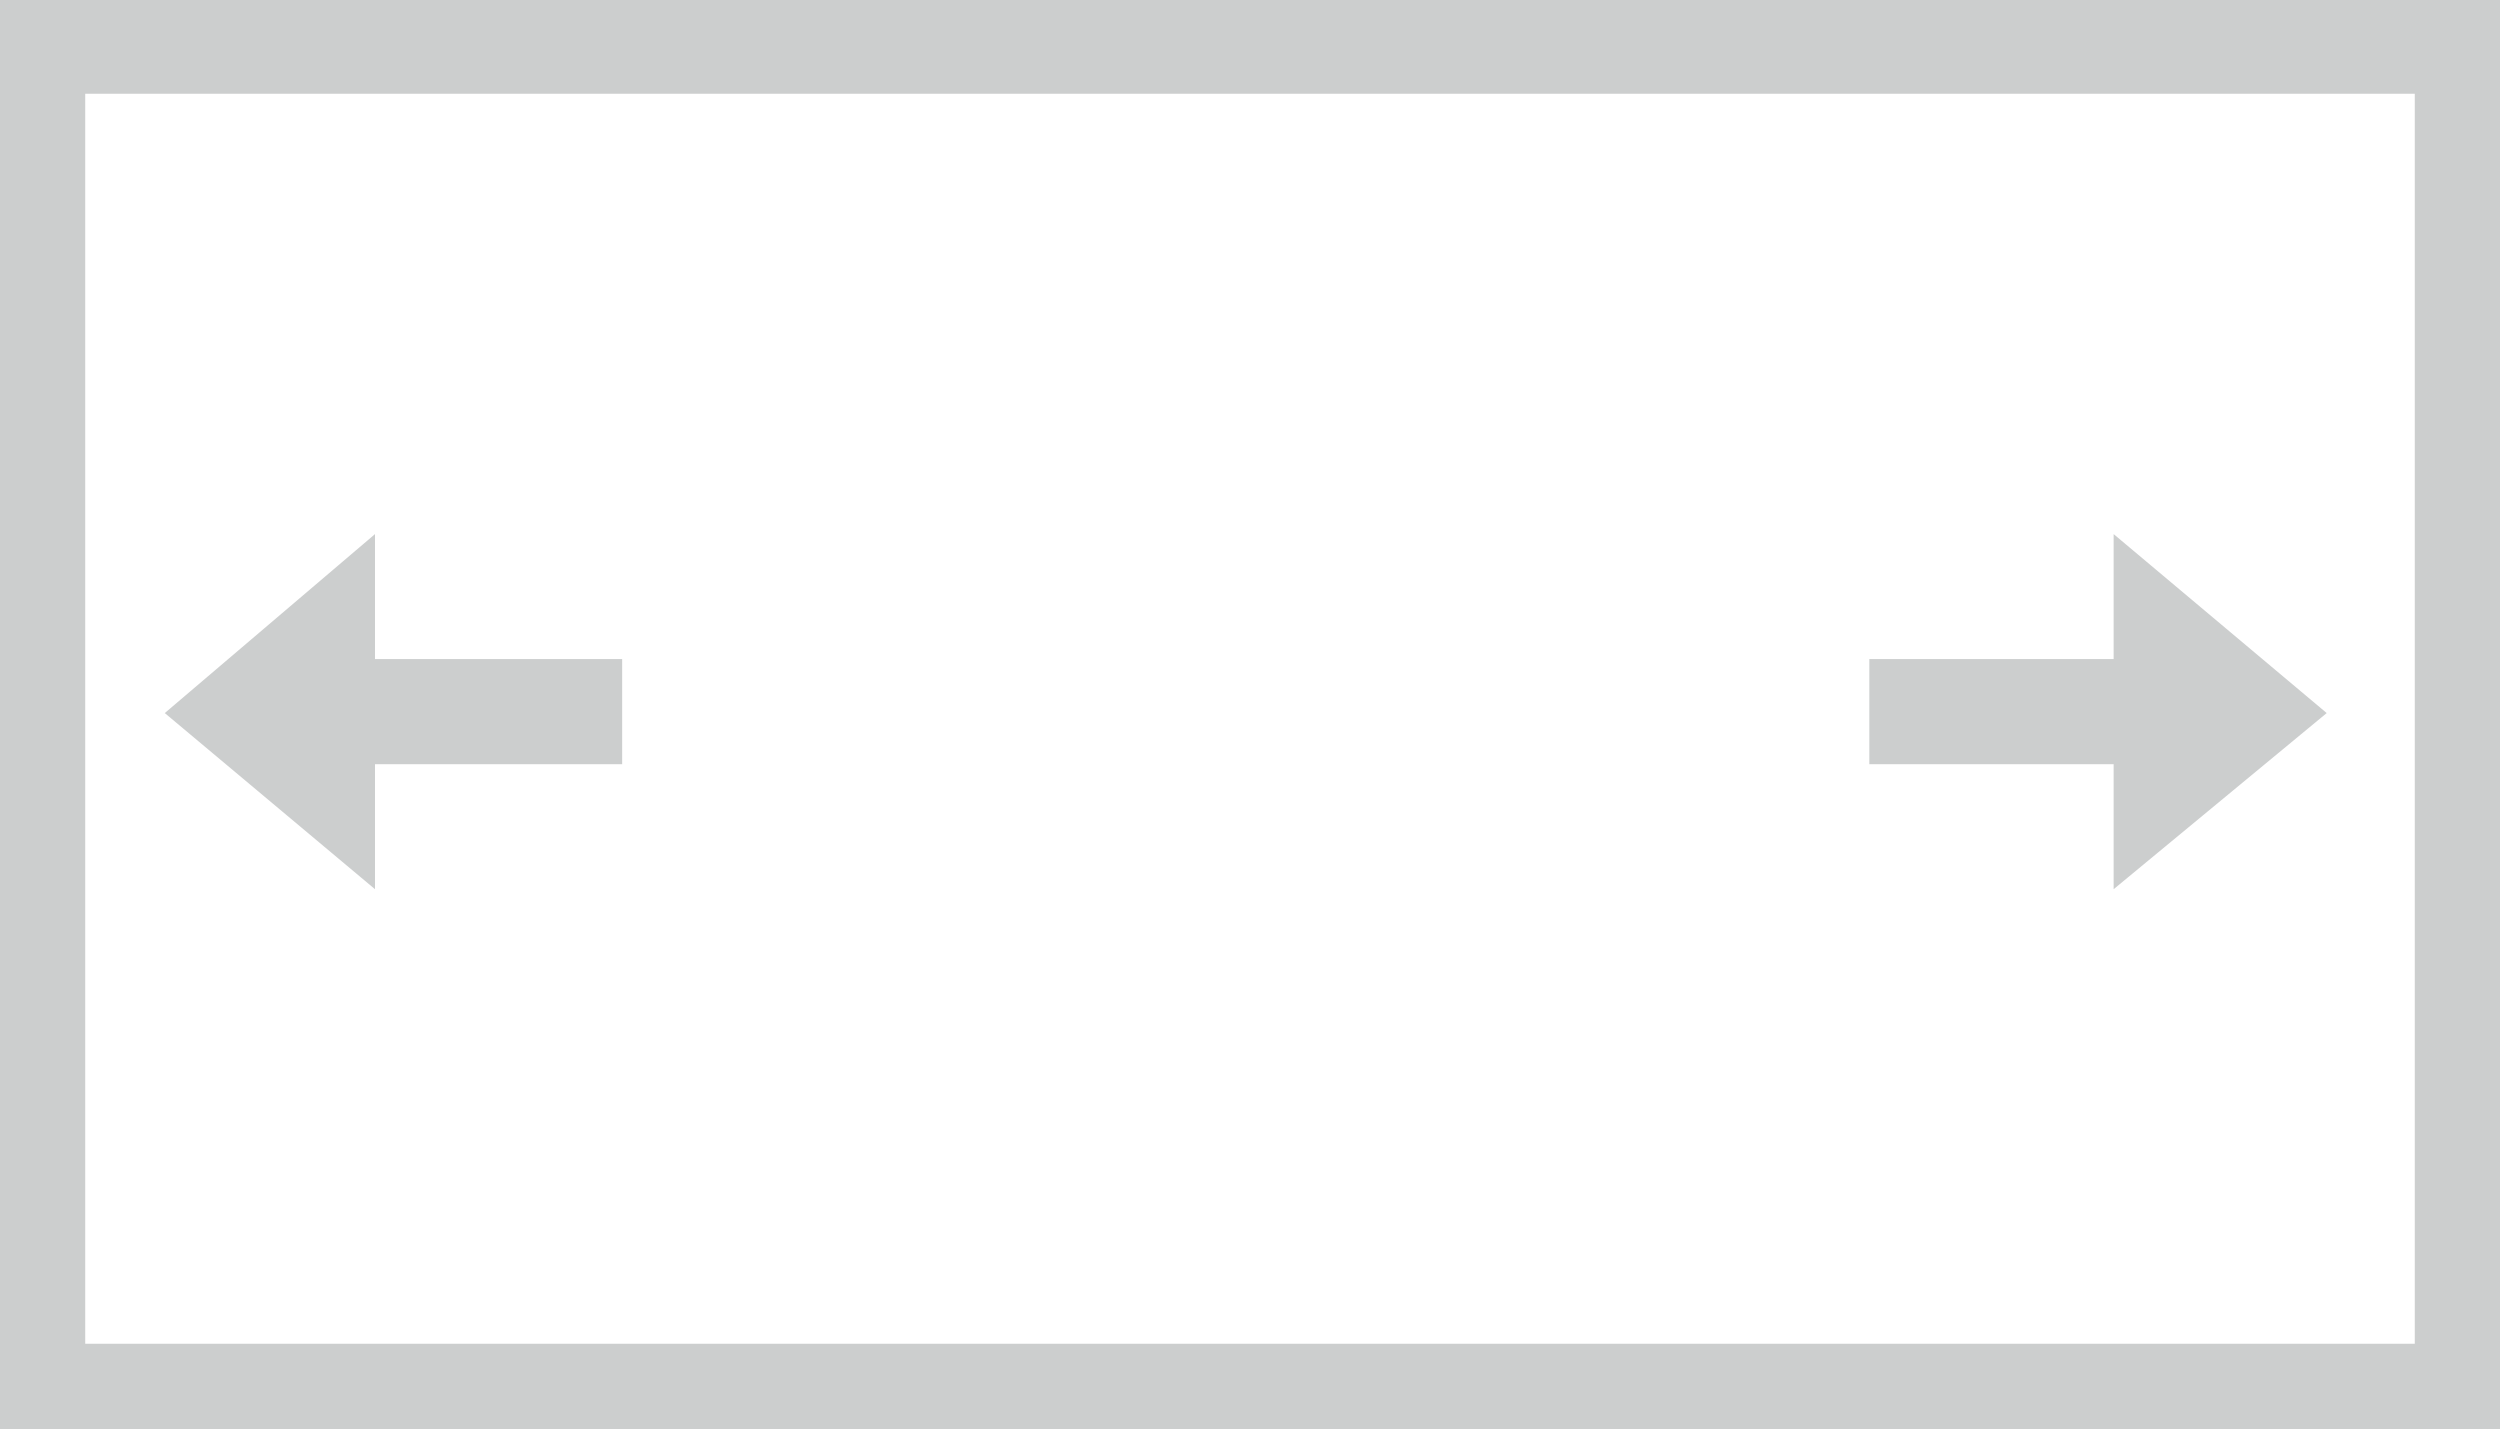 <svg id="Layer_1" data-name="Layer 1" xmlns="http://www.w3.org/2000/svg" viewBox="0 0 88 50.3"><defs><style>.cls-1{fill:#cccece;}.cls-2{fill:#fff;}</style></defs><title>layout-full-bleed</title><path class="cls-1" d="M0,0V50.3H88V0Z"/><rect class="cls-2" x="3" y="3.3" width="82" height="44"/><polygon class="cls-1" points="81.9 25.1 74.4 31.3 74.4 26.9 65.8 26.9 65.8 23.2 74.4 23.2 74.4 18.8 81.9 25.1"/><polygon class="cls-1" points="5.8 25.1 13.2 18.8 13.2 23.2 21.9 23.2 21.9 26.9 13.2 26.9 13.2 31.3 5.8 25.1"/></svg>